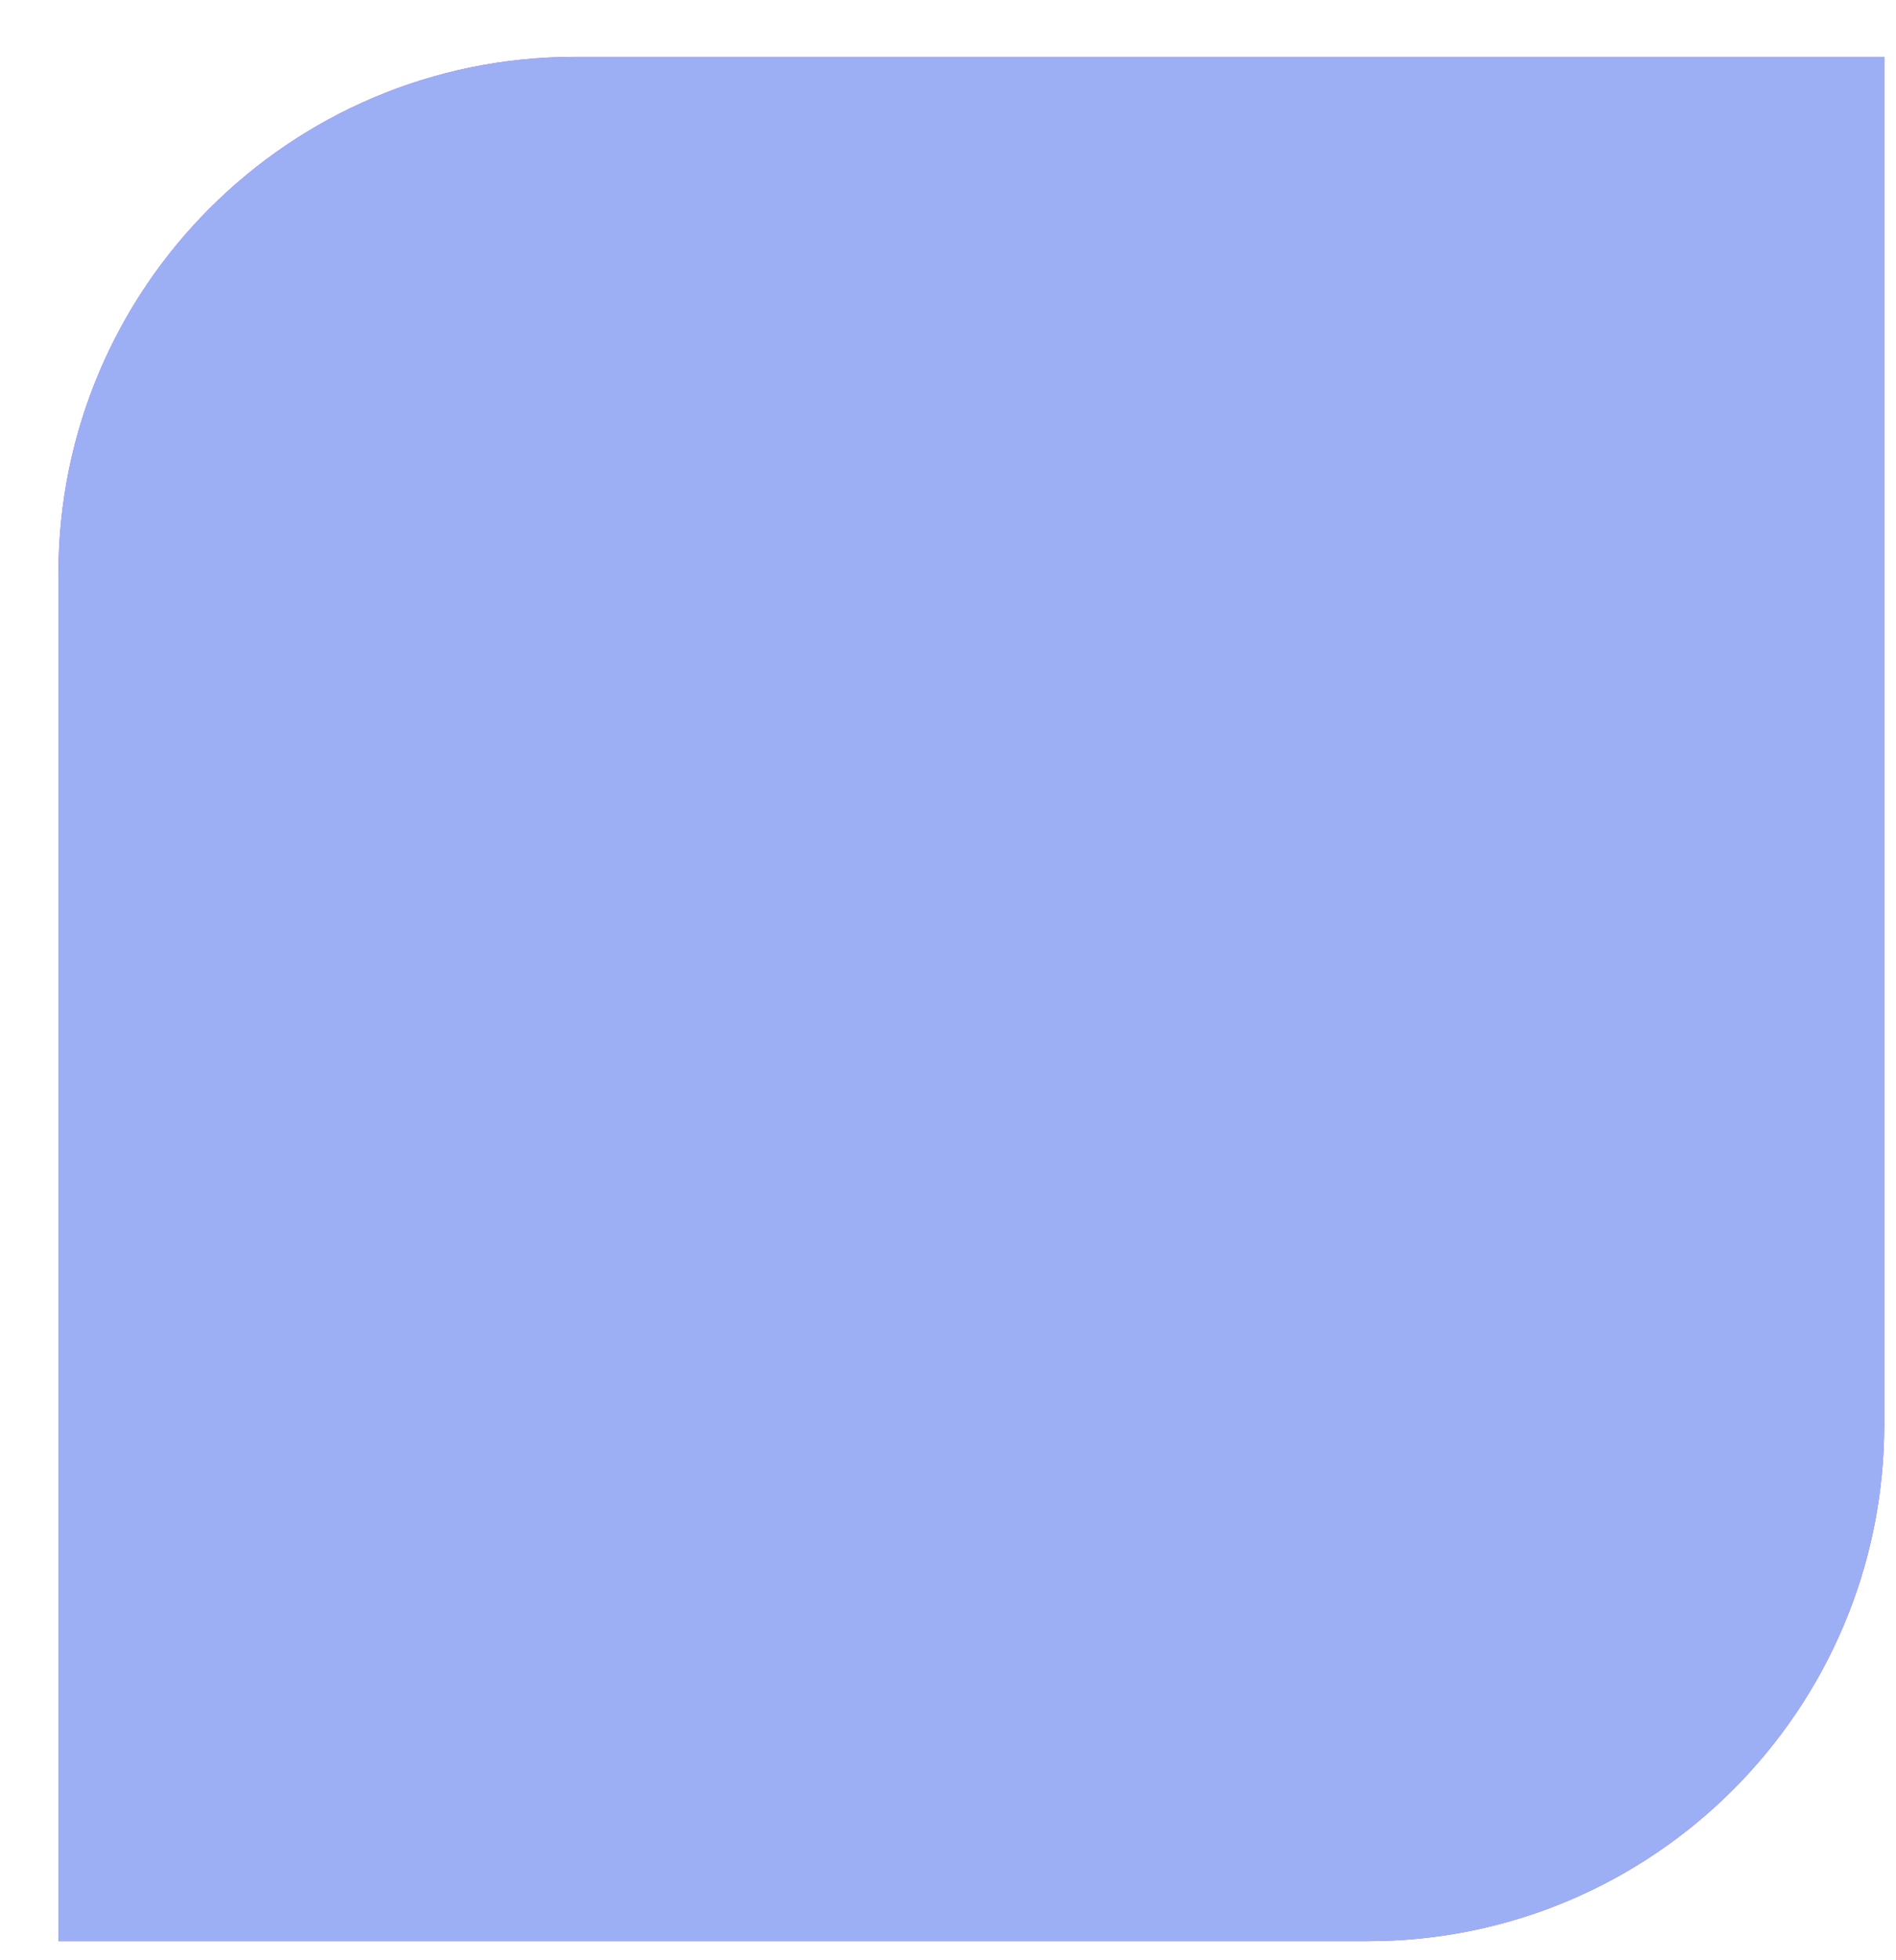 <svg width="30" height="31" viewBox="0 0 30 31" fill="none" xmlns="http://www.w3.org/2000/svg">
<path d="M0.925 9.072C0.925 4.558 4.584 0.899 9.098 0.899H29.814V22.525C29.814 27.039 26.155 30.698 21.641 30.698H0.925V9.072Z" fill="#9E50DA"/>
<path d="M0.925 9.072C0.925 4.558 4.584 0.899 9.098 0.899H29.814V22.525C29.814 27.039 26.155 30.698 21.641 30.698H0.925V9.072Z" fill="#9DAFF4"/>
</svg>
